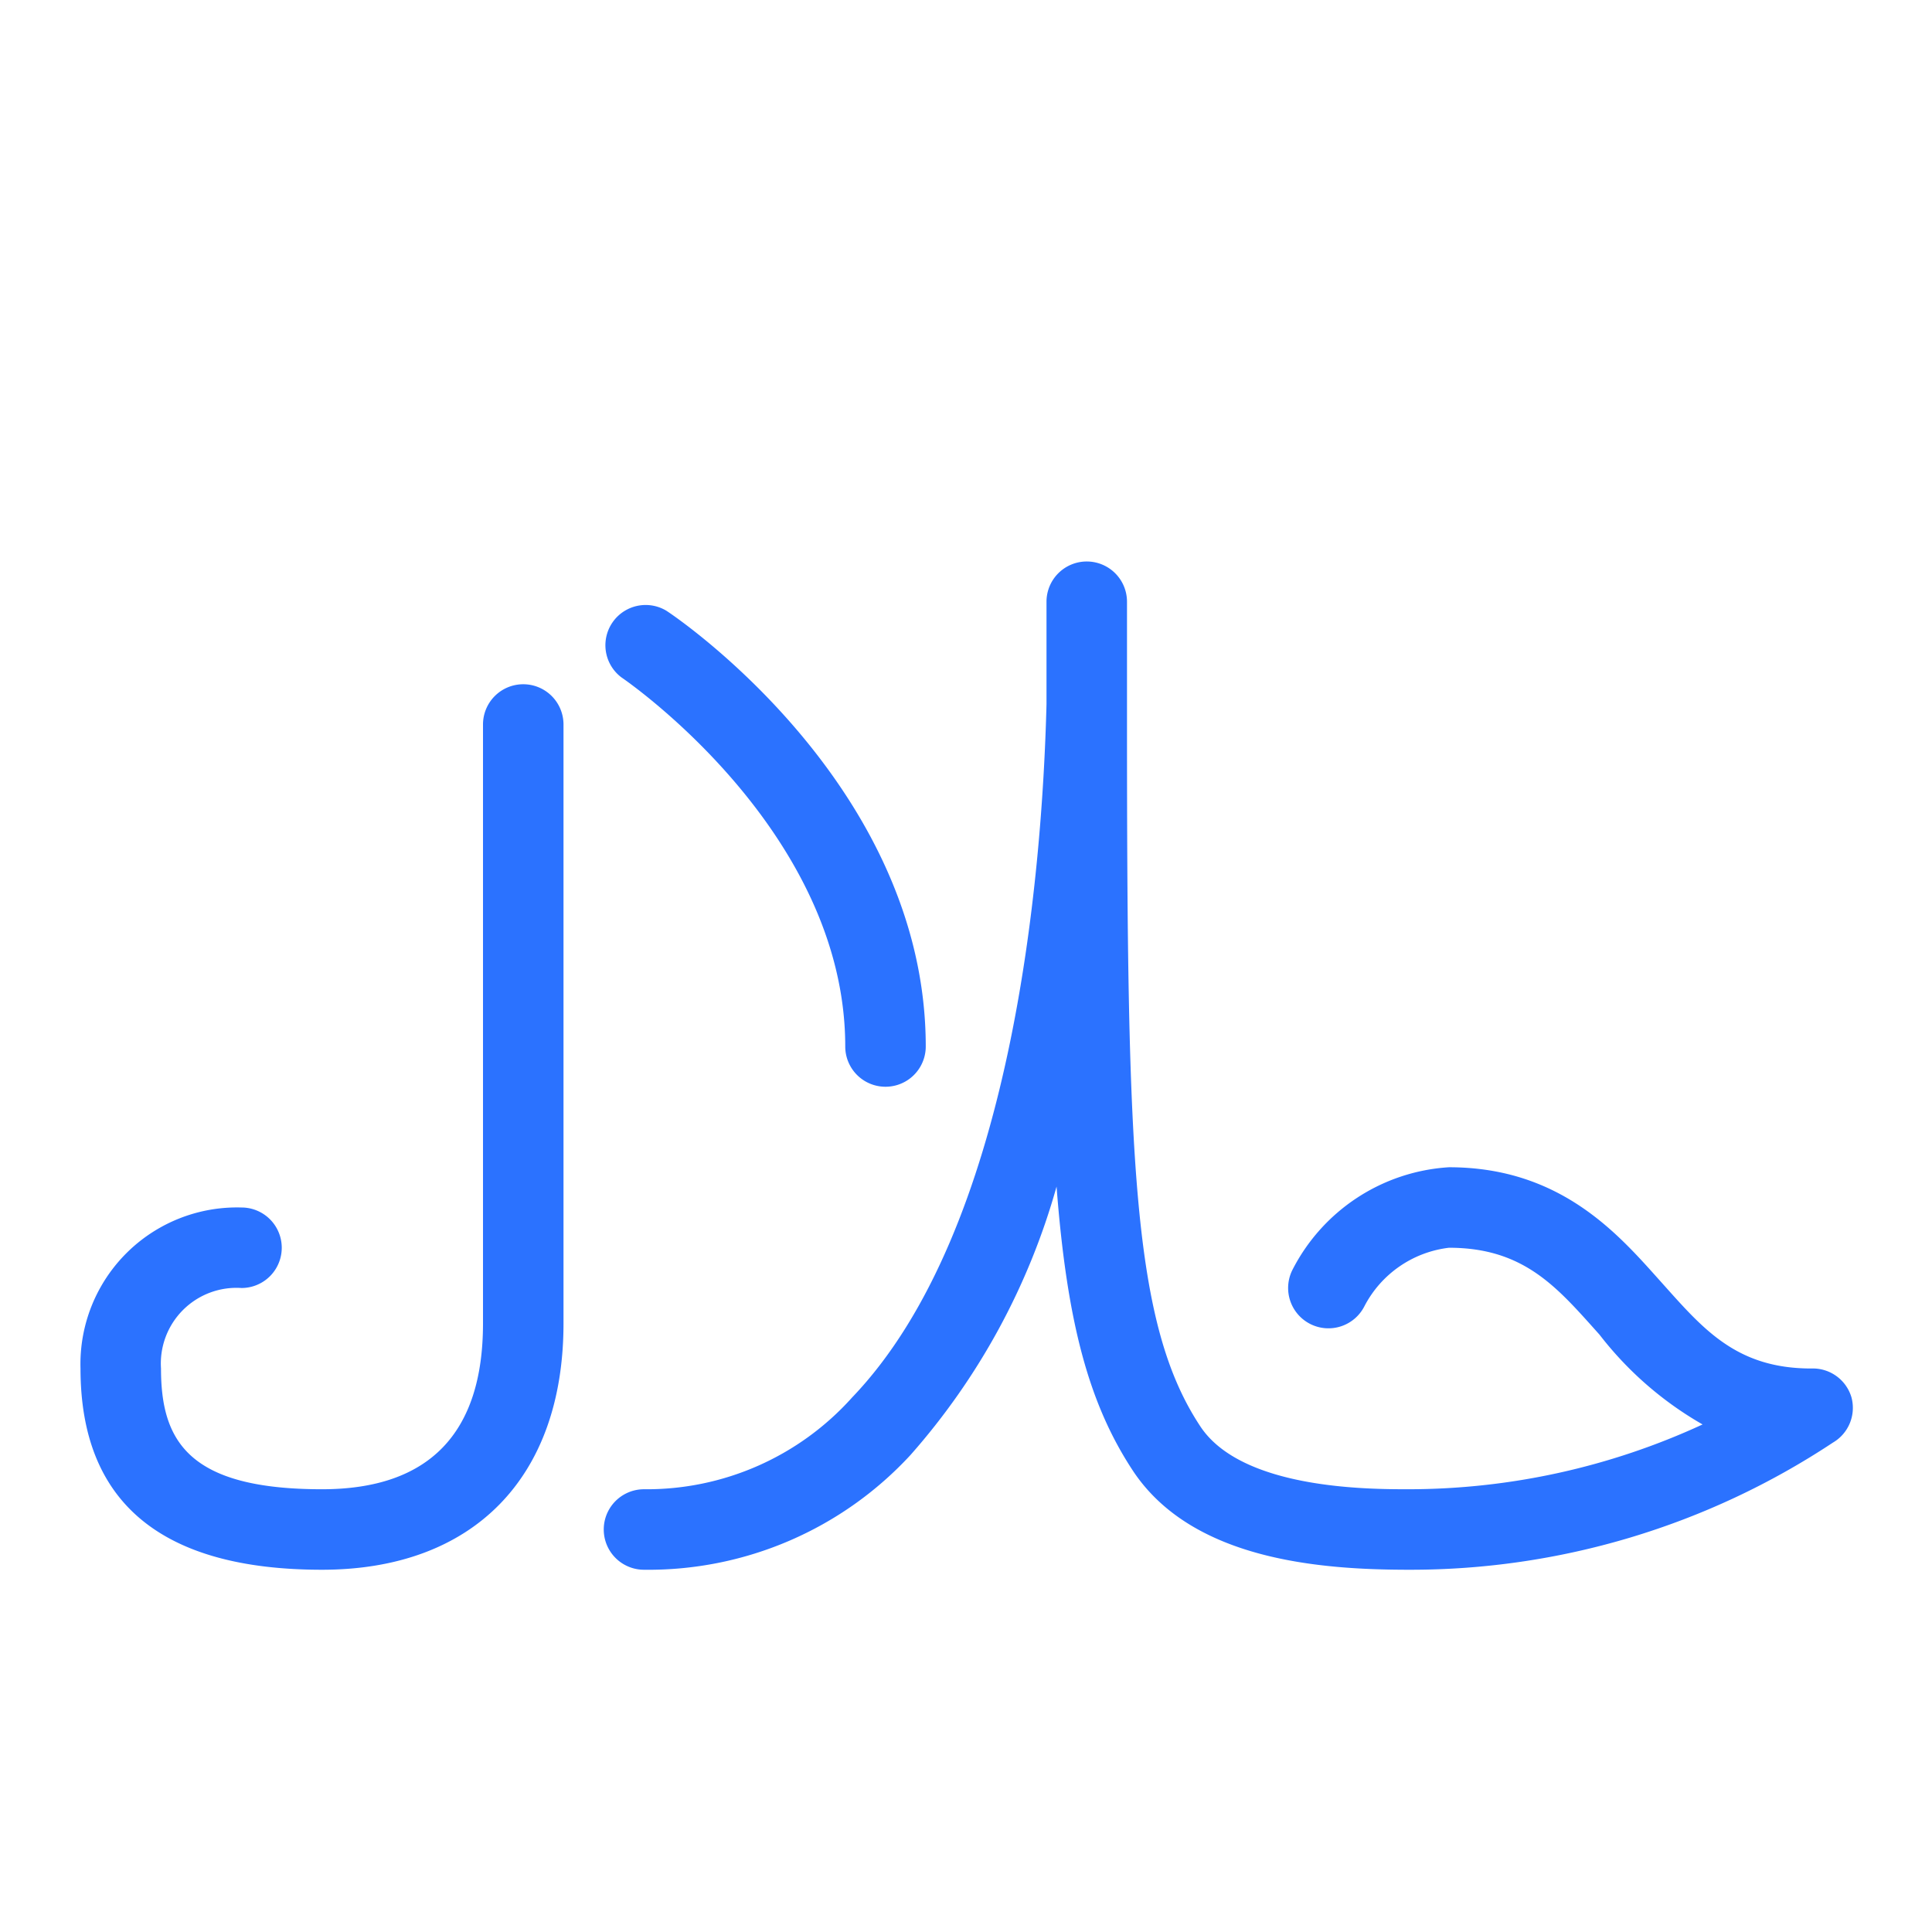 <svg id="icon" xmlns="http://www.w3.org/2000/svg" viewBox="0 0 48 48"><defs><style>.cls-1{fill:#2b72ff;}</style></defs><title>Halal</title><path class="cls-1" d="M46,34.72A1,1,0,0,0,45,34c-1.88,0-2.7-1-3.74-2.16S38.79,29,36,29a4.69,4.69,0,0,0-3.89,2.55,1,1,0,0,0,1.79.9A2.73,2.73,0,0,1,36,31c1.88,0,2.7,1,3.74,2.16a8.68,8.68,0,0,0,2.56,2.23A17.45,17.45,0,0,1,35,37c-1,0-4.13,0-5.17-1.55C28.14,32.91,28,28.91,28,17.9c0-1.67,0-2.79,0-2.95a1,1,0,0,0-1-1,1,1,0,0,0-1,1q0,1.33,0,2.55c-.11,4.31-.85,13.07-4.83,17.22A6.85,6.85,0,0,1,16,37a1,1,0,0,0,0,2,8.86,8.86,0,0,0,6.62-2.85,17,17,0,0,0,3.63-6.67c.26,3.4.81,5.42,1.91,7.08C29.63,38.75,32.77,39,35,39a19,19,0,0,0,10.54-3.16A1,1,0,0,0,46,34.72Z"/><path class="cls-1" d="M21,26a1,1,0,0,0,2,0c0-6.46-6.18-10.66-6.45-10.83a1,1,0,0,0-1.11,1.66C15.5,16.87,21,20.62,21,26Z"/><path class="cls-1" d="M13,17a1,1,0,0,0-1,1V32.88C12,35.62,10.65,37,8,37c-3.32,0-4-1.2-4-3a1.88,1.88,0,0,1,2-2,1,1,0,0,0,0-2,3.89,3.89,0,0,0-4,4c0,3.32,2,5,6,5,3.76,0,6-2.29,6-6.12V18A1,1,0,0,0,13,17Z"/></svg>